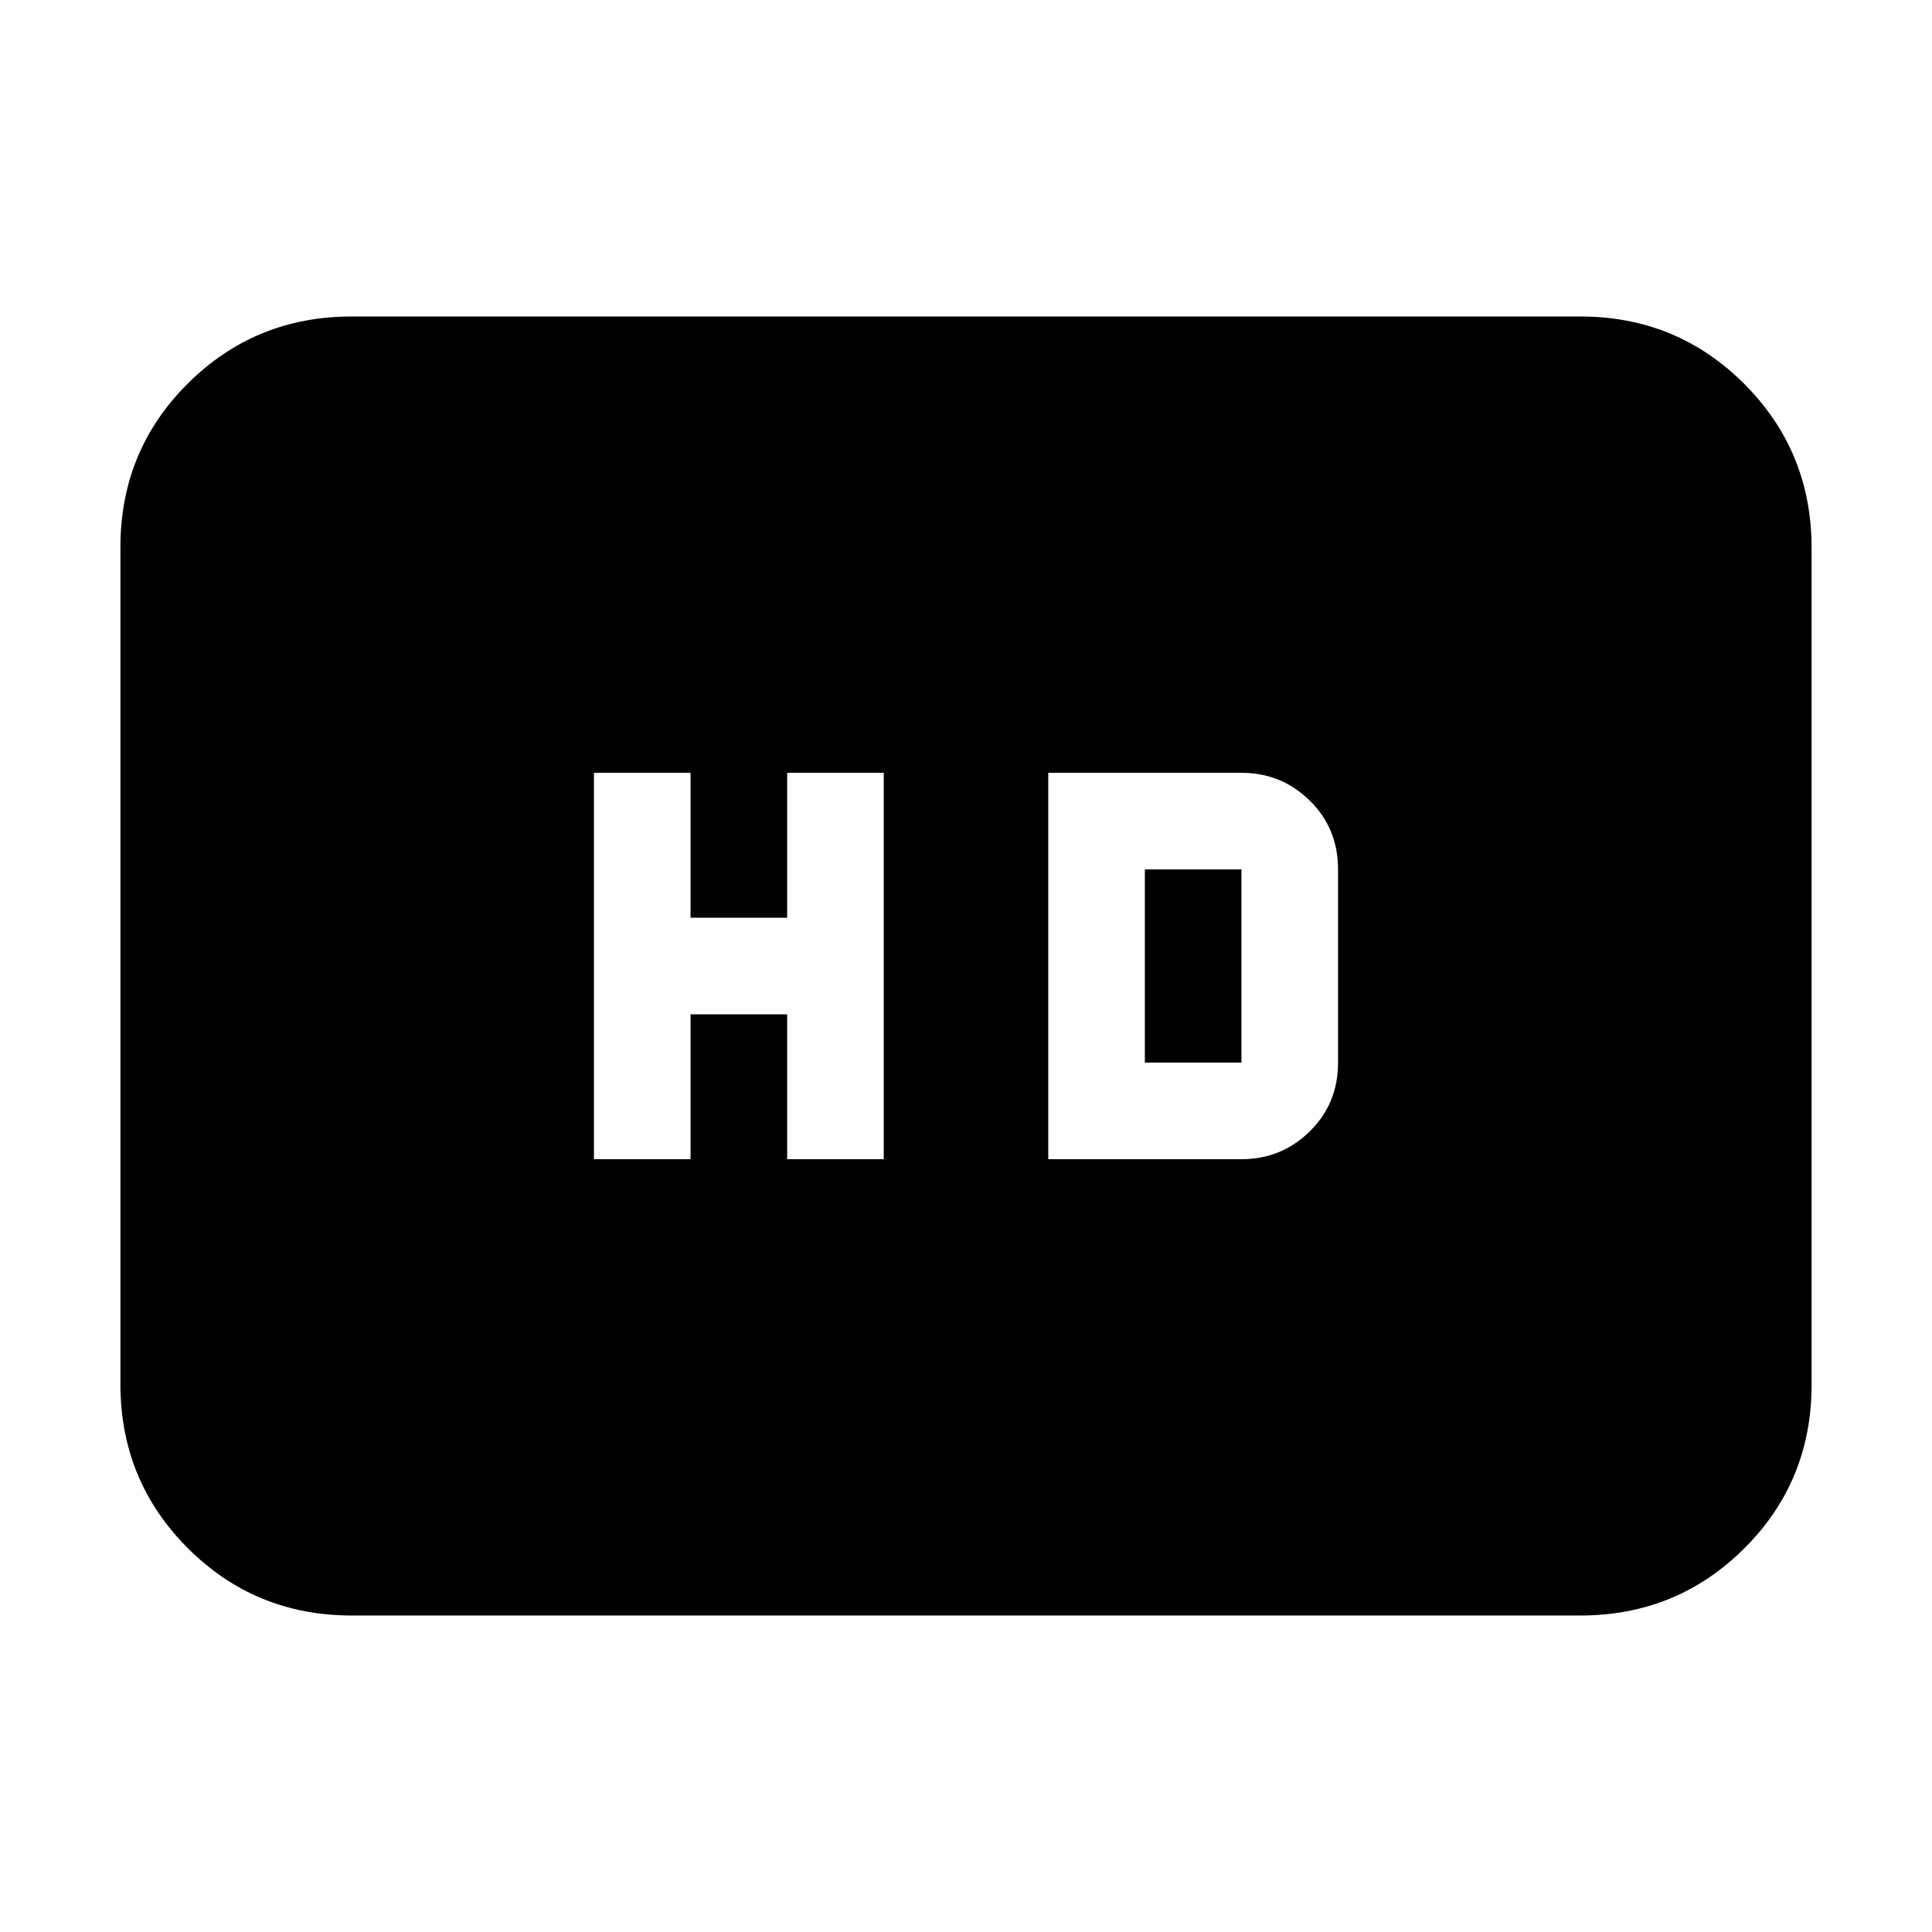 <svg xmlns="http://www.w3.org/2000/svg" height="20" viewBox="0 -960 960 960" width="20"><path d="M295.13-384h48v-72h48v72h48v-192h-48v72h-48v-72h-48v192Zm225.74 0h96q19.83 0 33.92-13.8 14.08-13.8 14.08-34.2v-96q0-20.4-14.08-34.2Q636.7-576 616.87-576h-96v192Zm48-48v-96h48v96h-48ZM174.78-157.26q-48 0-81.48-33.49-33.47-33.49-33.47-81.51v-415.81q0-48.01 33.47-81.34 33.48-33.33 81.48-33.33h610.44q48 0 81.48 33.49 33.47 33.49 33.47 81.51v415.81q0 48.01-33.47 81.34-33.48 33.33-81.48 33.33H174.78Z"/></svg>